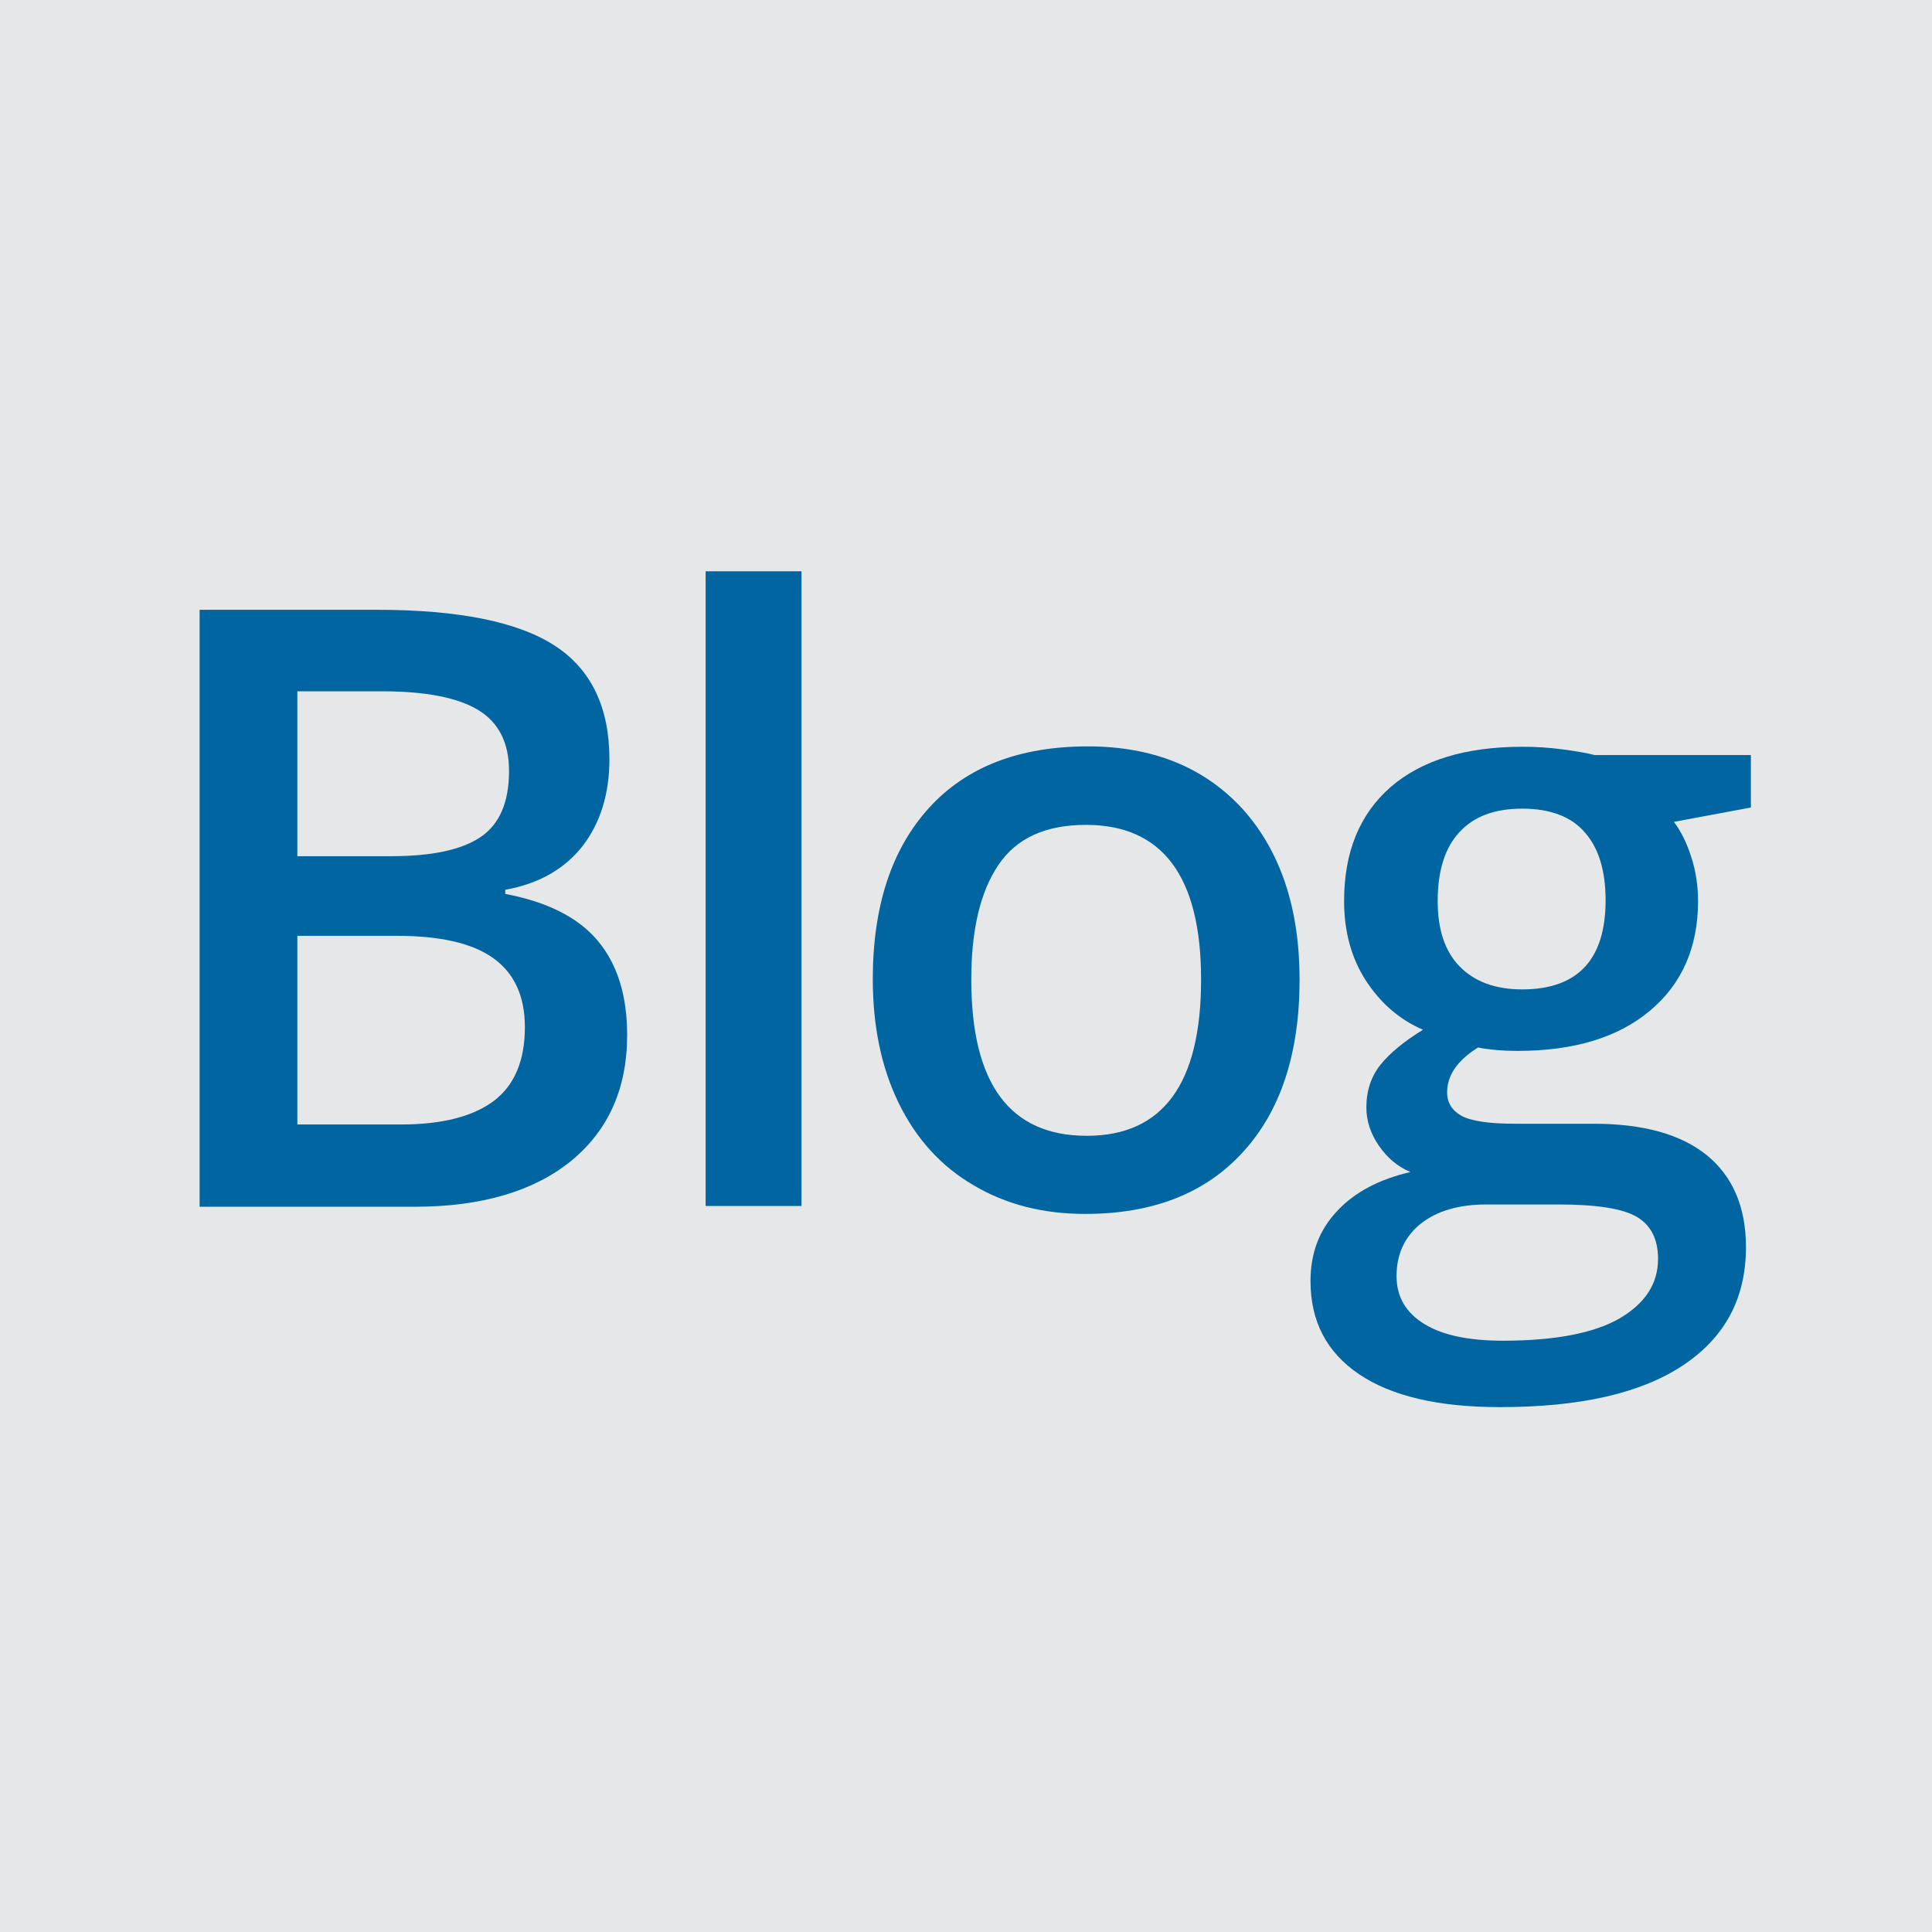 <?xml version="1.0" encoding="utf-8"?>
<!-- Generator: Adobe Illustrator 19.0.0, SVG Export Plug-In . SVG Version: 6.00 Build 0)  -->
<svg version="1.1" id="Logo" xmlns="http://www.w3.org/2000/svg" xmlns:xlink="http://www.w3.org/1999/xlink" x="0px" y="0px"
	 viewBox="0 0 512 512" style="enable-background:new 0 0 512 512;" xml:space="preserve">
<style type="text/css">
	.st0{fill:#E6E7E8;}
	.st1{fill:#0065A1;}
</style>
<rect x="0" class="st0" width="512" height="512"/>
<g>
	<path class="st1" d="M52.9,161.6h46.9c21.8,0,37.5,3.2,47.2,9.5c9.7,6.3,14.5,16.4,14.5,30.1c0,9.2-2.4,16.9-7.1,23
		c-4.8,6.1-11.6,10-20.5,11.6v1.1c11.1,2.1,19.3,6.2,24.5,12.4c5.2,6.2,7.8,14.5,7.8,25c0,14.2-5,25.3-14.9,33.4
		c-9.9,8-23.7,12.1-41.4,12.1H52.9V161.6z M78.8,226.9h24.9c10.8,0,18.7-1.7,23.7-5.1c5-3.4,7.5-9.2,7.5-17.5
		c0-7.4-2.7-12.8-8.1-16.1c-5.4-3.3-13.9-5-25.6-5H78.8V226.9z M78.8,247.9v50.1h27.5c10.8,0,19-2.1,24.5-6.2
		c5.5-4.1,8.3-10.7,8.3-19.6c0-8.2-2.8-14.3-8.4-18.3c-5.6-4-14.2-5.9-25.6-5.9H78.8z"/>
	<path class="st1" d="M212.4,319.6H187V151.4h25.4V319.6z"/>
	<path class="st1" d="M344.4,259.6c0,19.5-5,34.8-15,45.7c-10,11-24,16.4-41.8,16.4c-11.2,0-21-2.5-29.6-7.6
		c-8.6-5-15.2-12.3-19.8-21.7c-4.6-9.4-6.9-20.4-6.9-32.9c0-19.4,5-34.5,14.9-45.4c9.9-10.9,24-16.3,42.1-16.3
		c17.3,0,31,5.6,41.1,16.7C339.4,225.7,344.4,240.8,344.4,259.6z M257.4,259.6c0,27.6,10.2,41.4,30.6,41.4
		c20.2,0,30.3-13.8,30.3-41.4c0-27.3-10.2-41-30.5-41c-10.7,0-18.4,3.5-23.2,10.6C259.8,236.3,257.4,246.4,257.4,259.6z"/>
	<path class="st1" d="M464,200.1V214l-20.4,3.8c1.9,2.5,3.4,5.6,4.6,9.3c1.2,3.7,1.8,7.6,1.8,11.7c0,12.3-4.3,22-12.8,29.1
		c-8.5,7.1-20.2,10.6-35.1,10.6c-3.8,0-7.3-0.3-10.4-0.9c-5.5,3.4-8.2,7.4-8.2,11.9c0,2.7,1.3,4.8,3.8,6.2c2.6,1.4,7.3,2.1,14.1,2.1
		h20.9c13.2,0,23.2,2.8,30.1,8.4c6.8,5.6,10.3,13.7,10.3,24.3c0,13.6-5.6,24-16.8,31.4c-11.2,7.4-27.3,11-48.4,11
		c-16.3,0-28.7-2.9-37.3-8.7c-8.6-5.8-12.9-14-12.9-24.7c0-7.4,2.3-13.5,7-18.5c4.6-5,11.2-8.5,19.5-10.4c-3.4-1.4-6.2-3.8-8.4-7
		c-2.2-3.2-3.3-6.6-3.3-10.1c0-4.5,1.3-8.3,3.8-11.4c2.5-3.1,6.3-6.2,11.2-9.2c-6.2-2.7-11.2-7-15.1-13c-3.9-6-5.8-13.1-5.8-21.1
		c0-13,4.1-23,12.3-30.2c8.2-7.1,19.8-10.7,35-10.7c3.4,0,6.9,0.2,10.7,0.7c3.7,0.5,6.5,1,8.4,1.5H464z M370.1,338.2
		c0,5.5,2.5,9.7,7.4,12.7c4.9,3,11.9,4.4,20.8,4.4c13.8,0,24.1-2,30.9-5.9c6.8-4,10.2-9.2,10.2-15.8c0-5.2-1.9-8.9-5.6-11.1
		c-3.7-2.2-10.6-3.3-20.7-3.3h-19.2c-7.3,0-13.1,1.7-17.4,5.1C372.2,327.8,370.1,332.4,370.1,338.2z M381,238.8
		c0,7.5,1.9,13.3,5.8,17.3c3.9,4,9.4,6.1,16.6,6.1c14.7,0,22.1-7.9,22.1-23.6c0-7.8-1.8-13.8-5.5-18c-3.6-4.2-9.2-6.3-16.6-6.3
		c-7.4,0-12.9,2.1-16.7,6.3C382.9,224.7,381,230.8,381,238.8z"/>
</g>
</svg>
